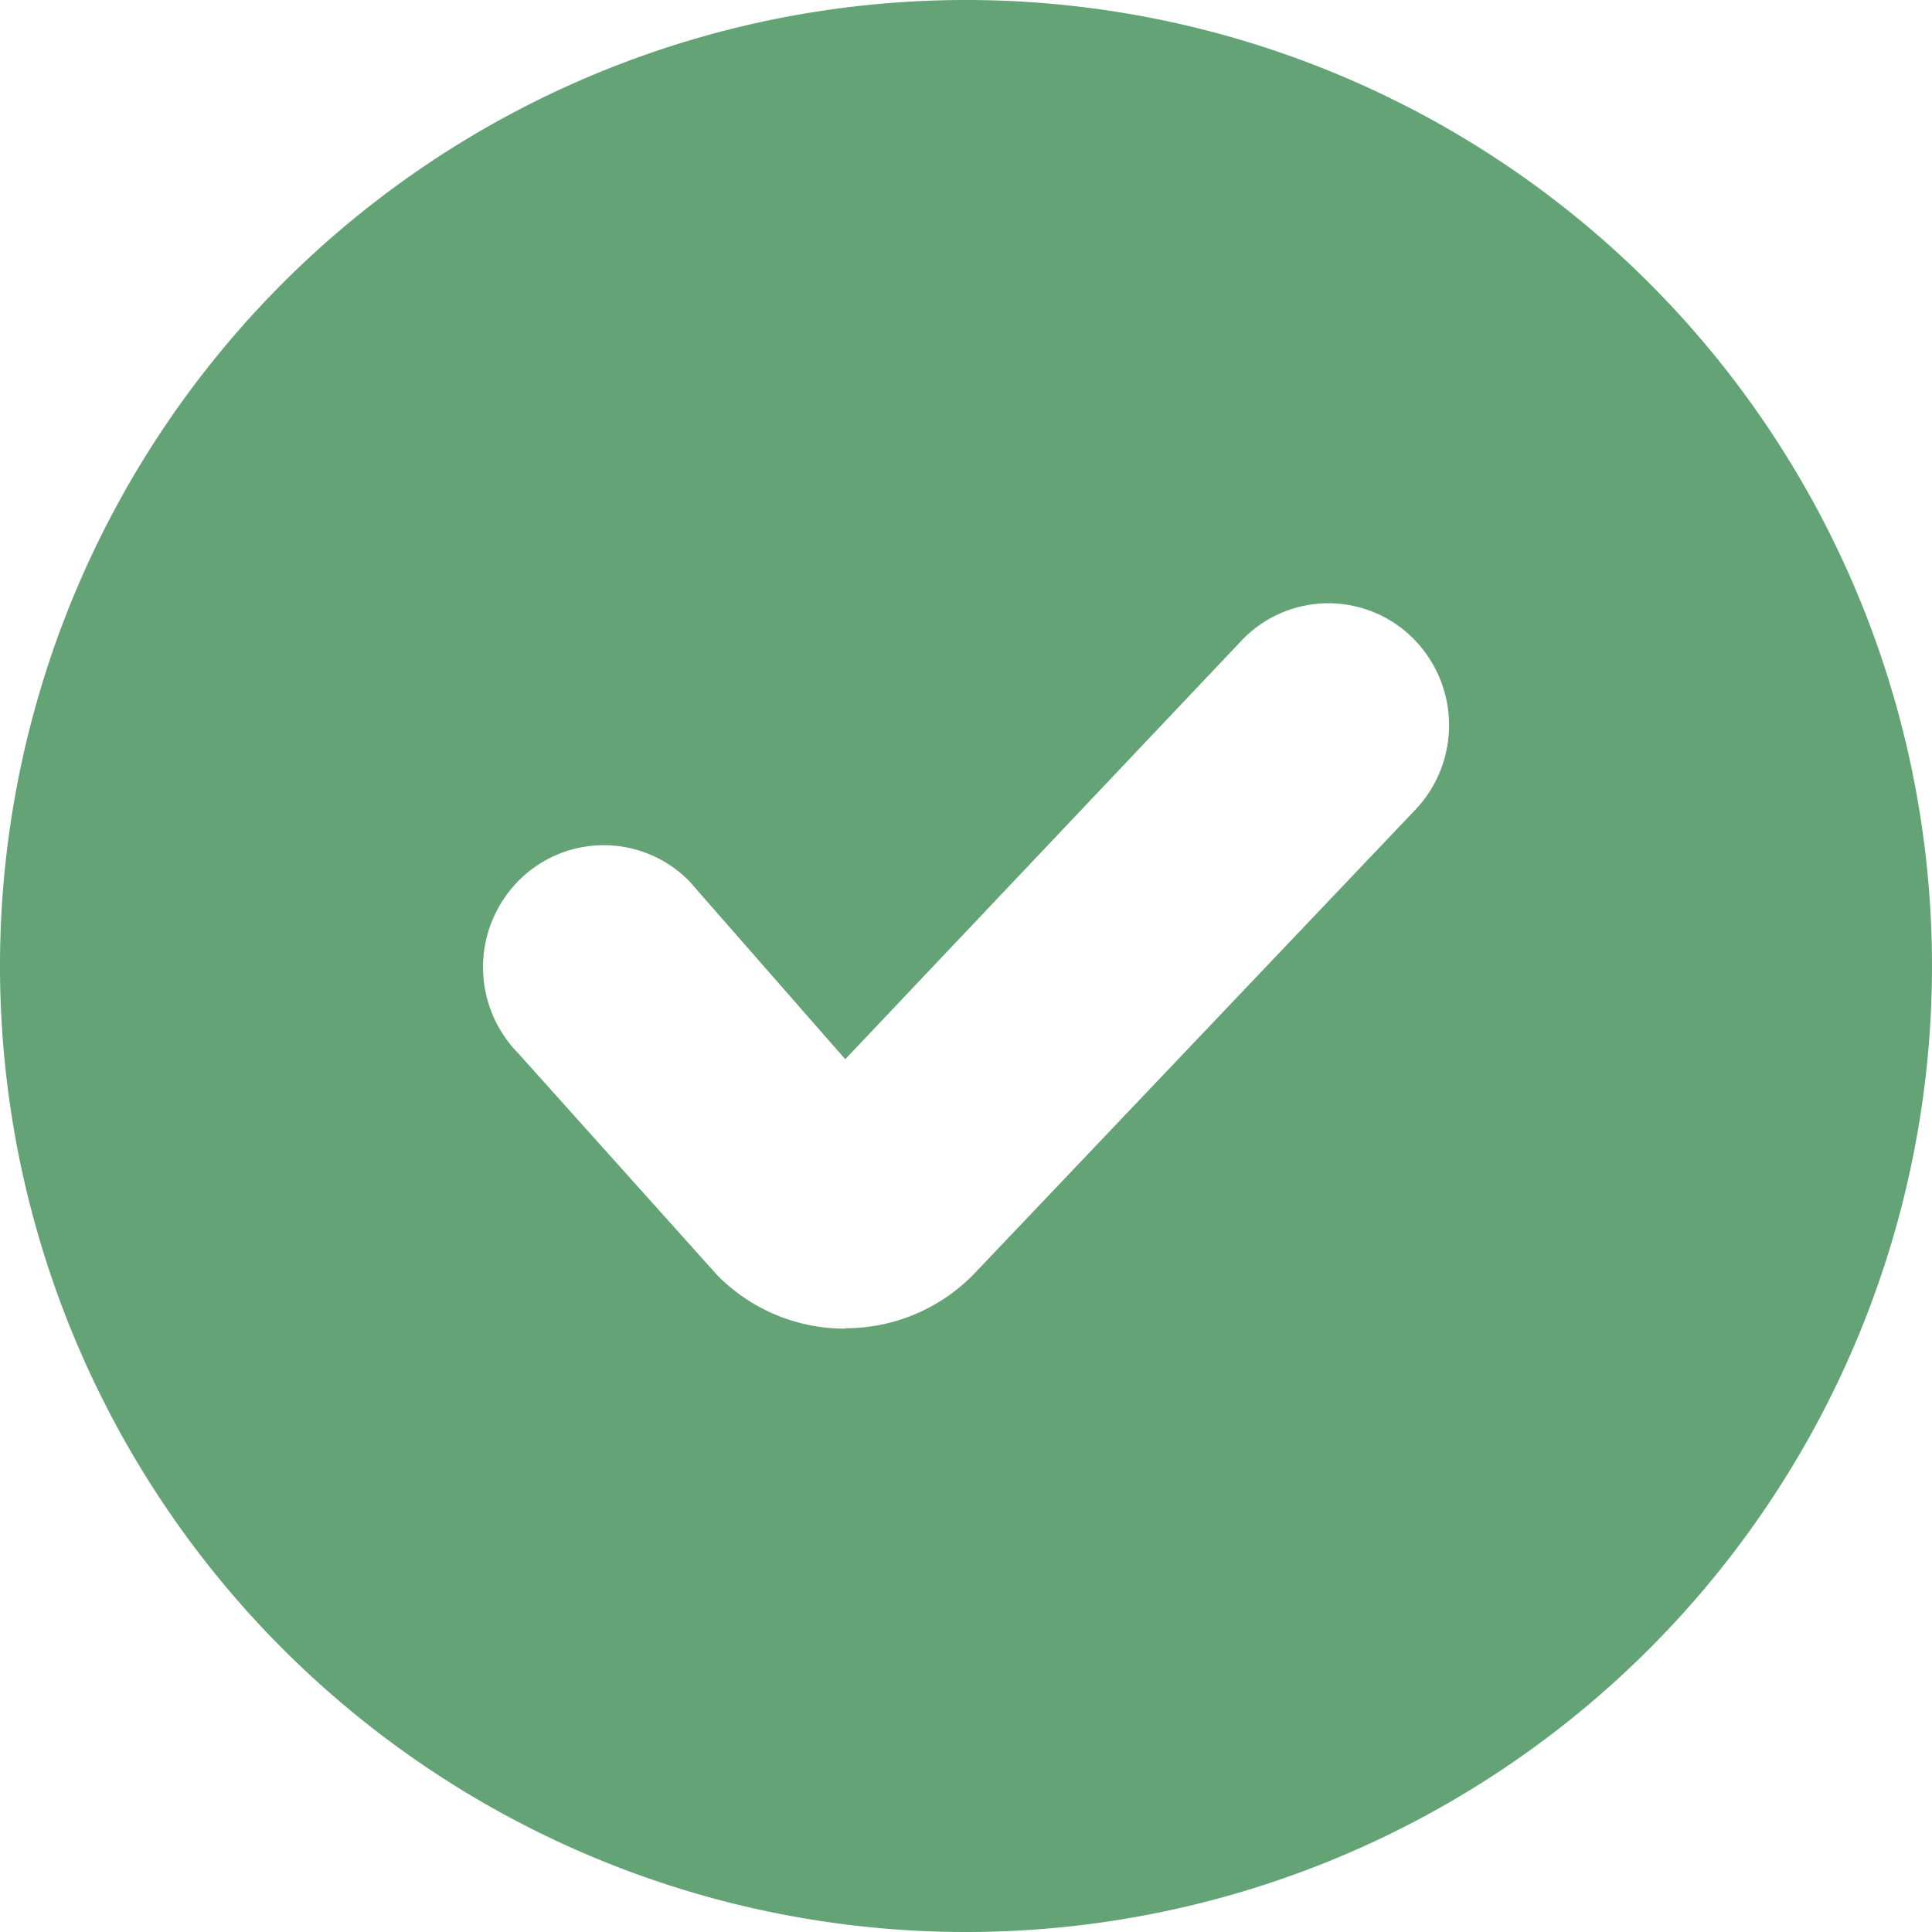 <svg xmlns="http://www.w3.org/2000/svg" width="20" height="20" viewBox="0 0 20 20"><defs><style>.a{fill:#63a375;fill-rule:evenodd;}</style></defs><path class="a" d="M10,20A10,10,0,1,0,0,10,10,10,0,0,0,10,20ZM8.75,13.75a1.855,1.855,0,0,0,1.325-.554L14.635,8.4a1.272,1.272,0,0,0,0-1.785,1.24,1.24,0,0,0-1.767,0L8.75,10.965,7.134,9.12a1.24,1.24,0,0,0-1.768,0,1.272,1.272,0,0,0,0,1.785L7.424,13.2a1.853,1.853,0,0,0,1.325.554Z"/></svg>